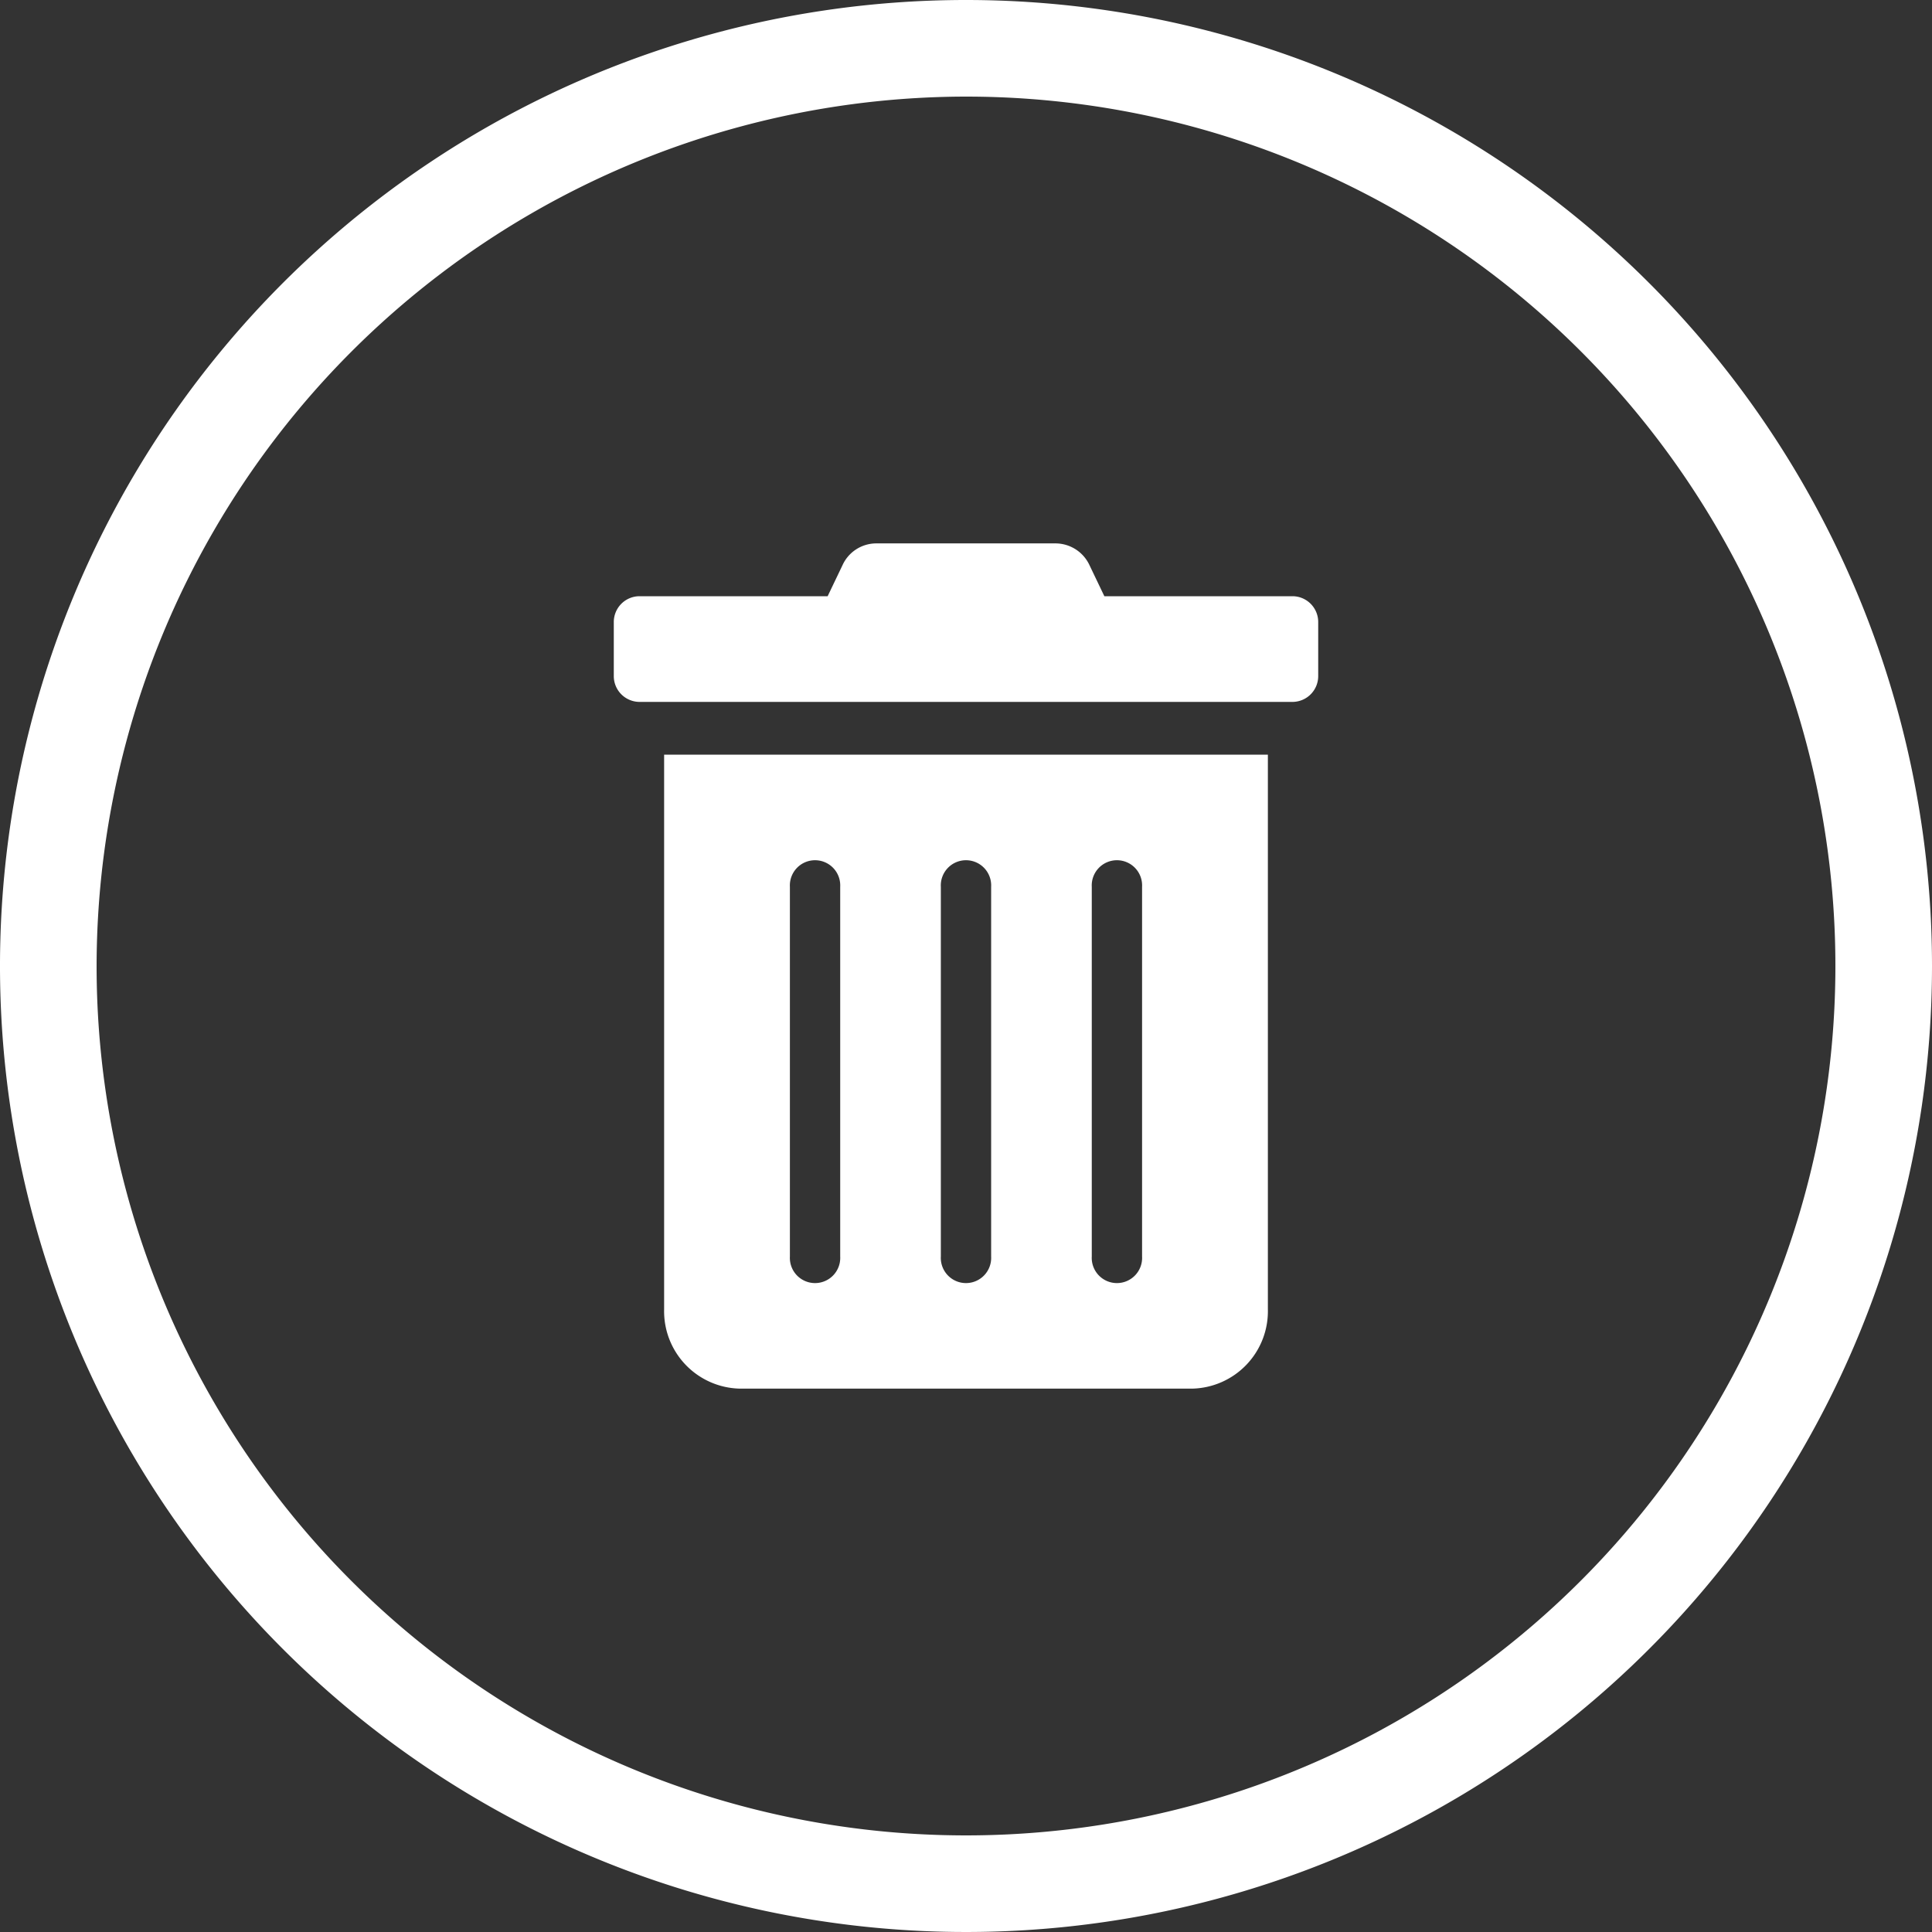 <svg xmlns="http://www.w3.org/2000/svg" viewBox="0 0 80 80"><rect x="0" y="0" width="80" height="80" fill="#333333" stroke="none"/><defs><style>.cls-1{fill:#fff;}</style></defs><title>alert_eliminar</title><g id="Capa_2" data-name="Capa 2"><g id="Capa_1-2" data-name="Capa 1"><path class="cls-1" d="M40,4A36,36,0,1,1,4,40,36.041,36.041,0,0,1,40,4m0-4A40,40,0,1,0,80,40,40,40,0,0,0,40,0Z"/><path class="cls-1" d="M27.5,54.219A3.206,3.206,0,0,0,30.625,57.5h18.75A3.206,3.206,0,0,0,52.5,54.219h0V31.25h-25Zm17.708-17.5a1.043,1.043,0,1,1,2.083,0V52.031a1.043,1.043,0,1,1-2.083,0Zm-6.25,0a1.043,1.043,0,1,1,2.083,0V52.031a1.043,1.043,0,1,1-2.083,0Zm-6.25,0a1.043,1.043,0,1,1,2.083,0V52.031a1.043,1.043,0,1,1-2.083,0ZM53.542,24.688H45.729l-.612-1.278a1.557,1.557,0,0,0-1.4-.909H36.276a1.539,1.539,0,0,0-1.393.909l-.612,1.278H26.458a1.069,1.069,0,0,0-1.042,1.094v2.188a1.069,1.069,0,0,0,1.042,1.094H53.542a1.069,1.069,0,0,0,1.042-1.094V25.781A1.069,1.069,0,0,0,53.542,24.688Z"/></g></g></svg>